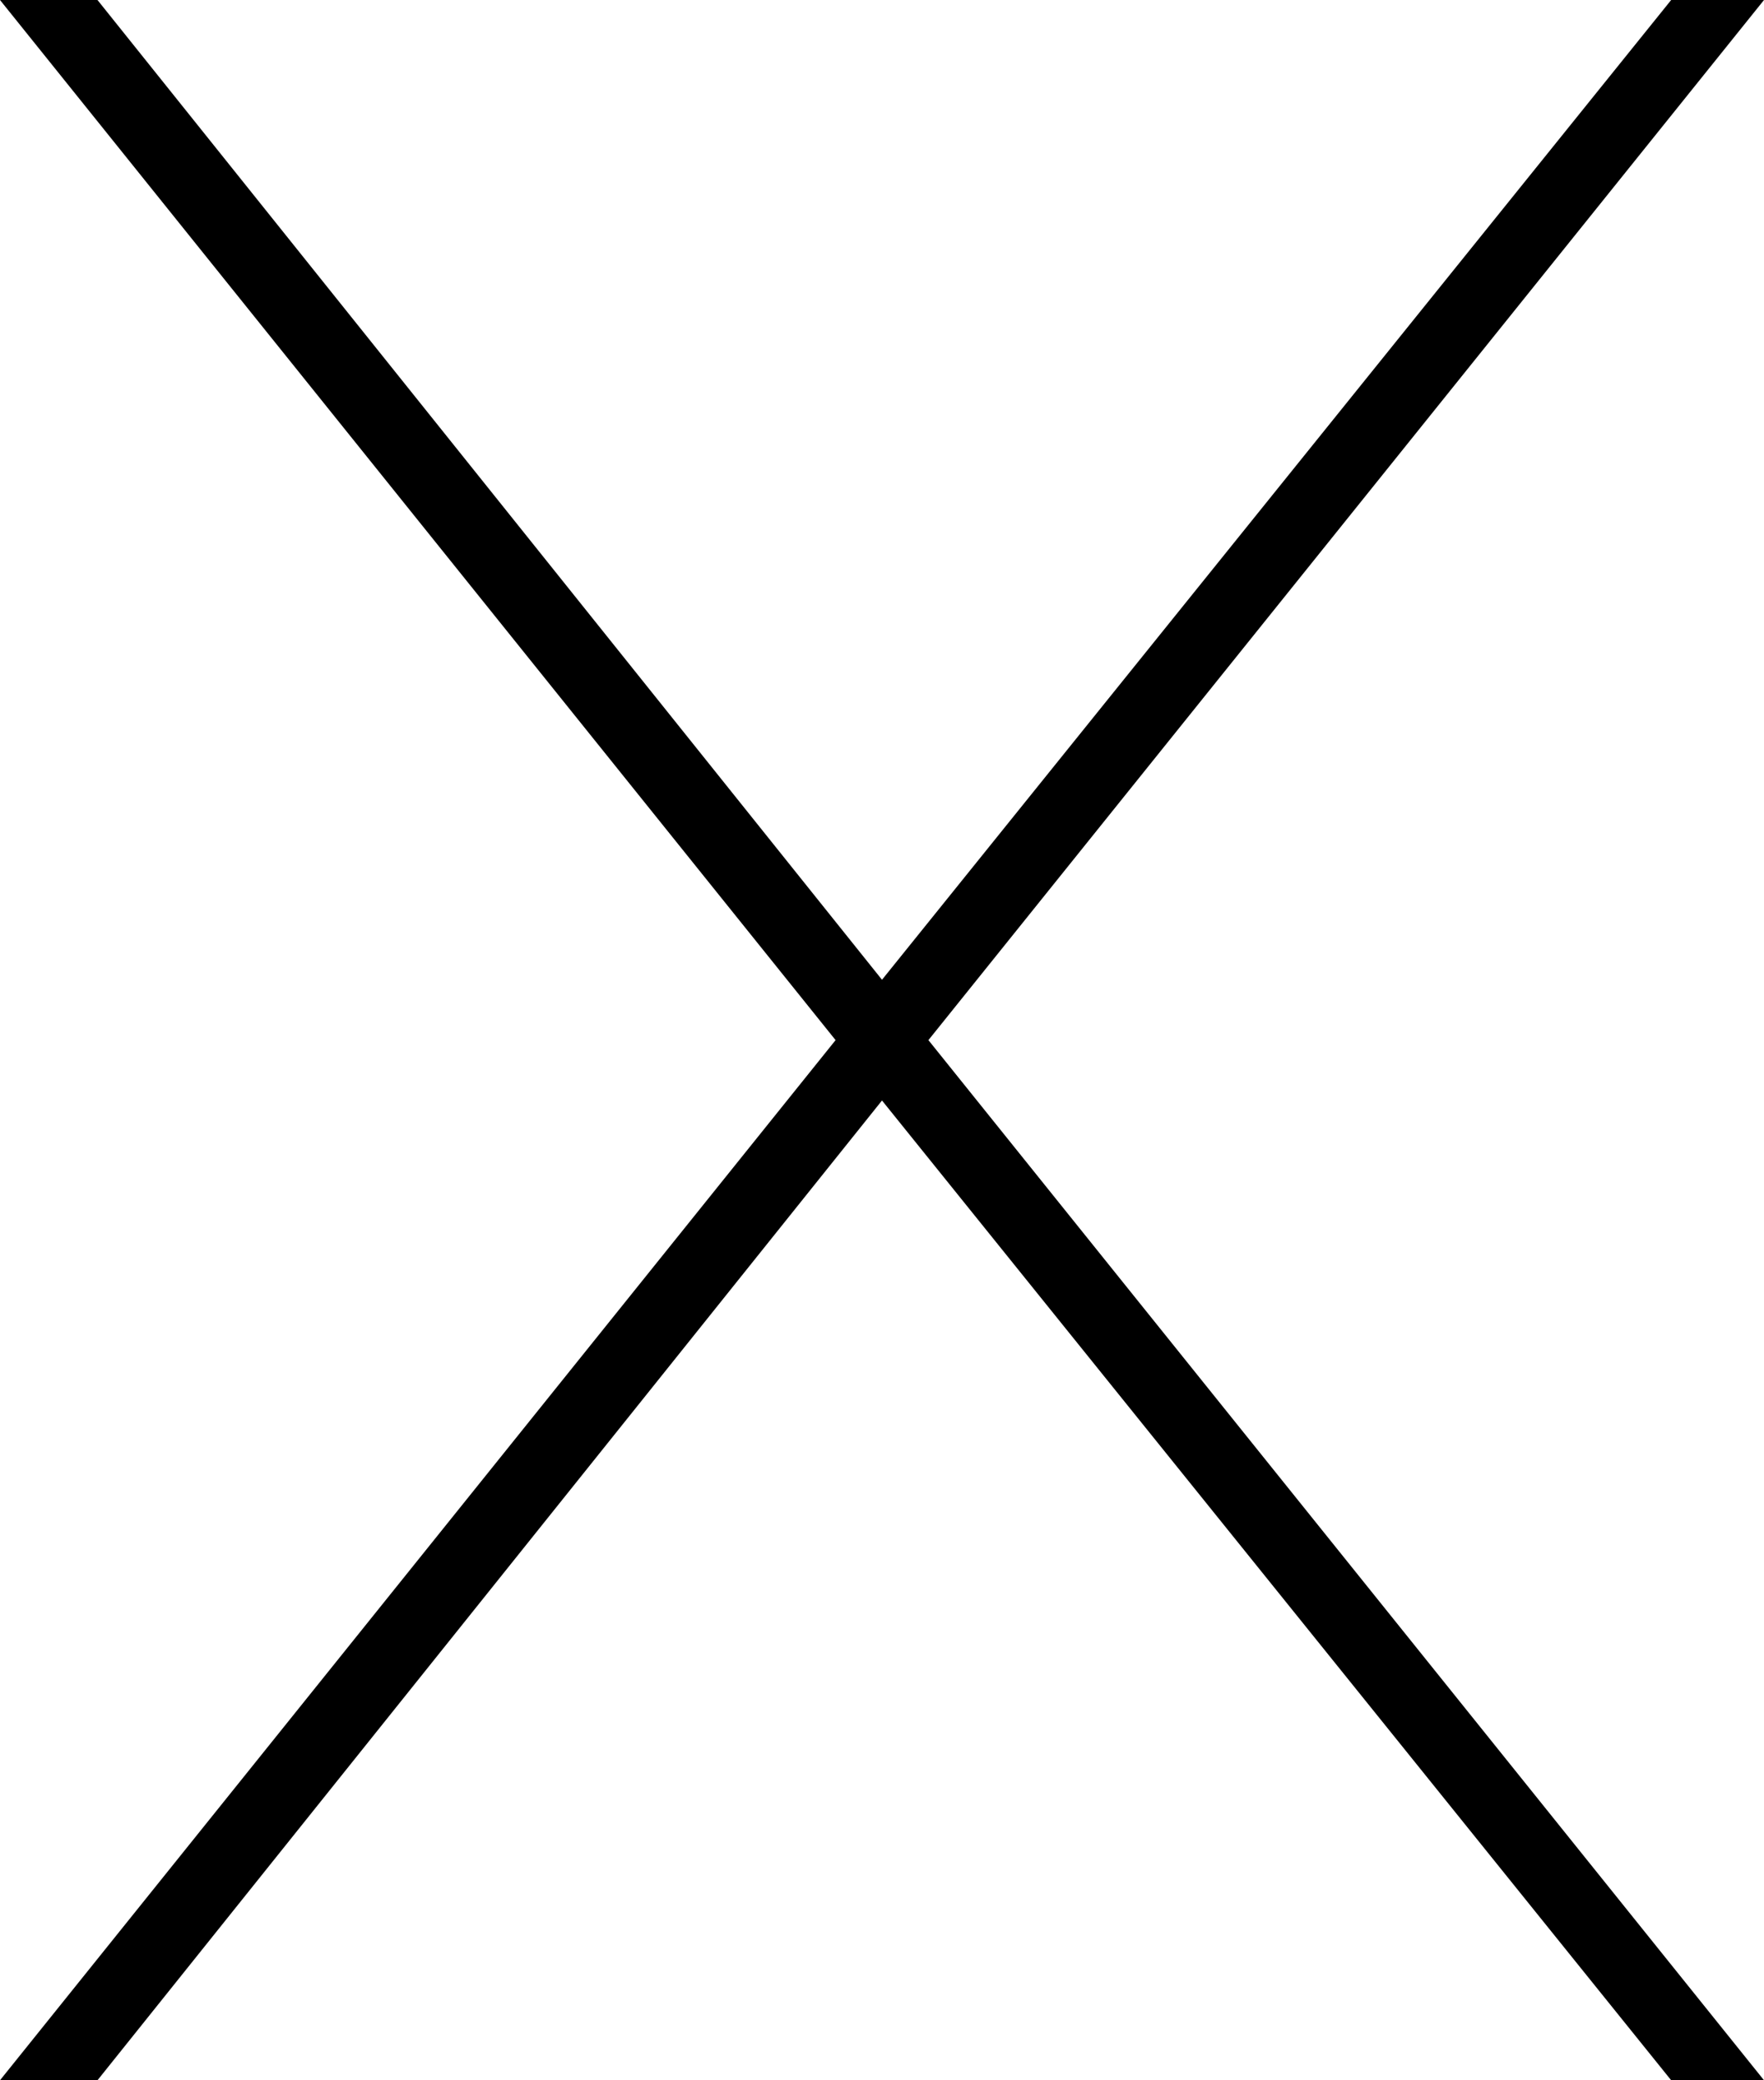 <svg xmlns="http://www.w3.org/2000/svg" viewBox="0 0 380 448">
  <path d="M 360 0 L 380 0 L 360 0 L 380 0 L 200 224 L 200 224 L 380 448 L 380 448 L 360 448 L 360 448 L 190 237 L 190 237 L 21 448 L 21 448 L 0 448 L 0 448 L 180 224 L 180 224 L 0 0 L 0 0 L 21 0 L 21 0 L 190 211 L 190 211 L 360 0 L 360 0 Z" />
</svg>